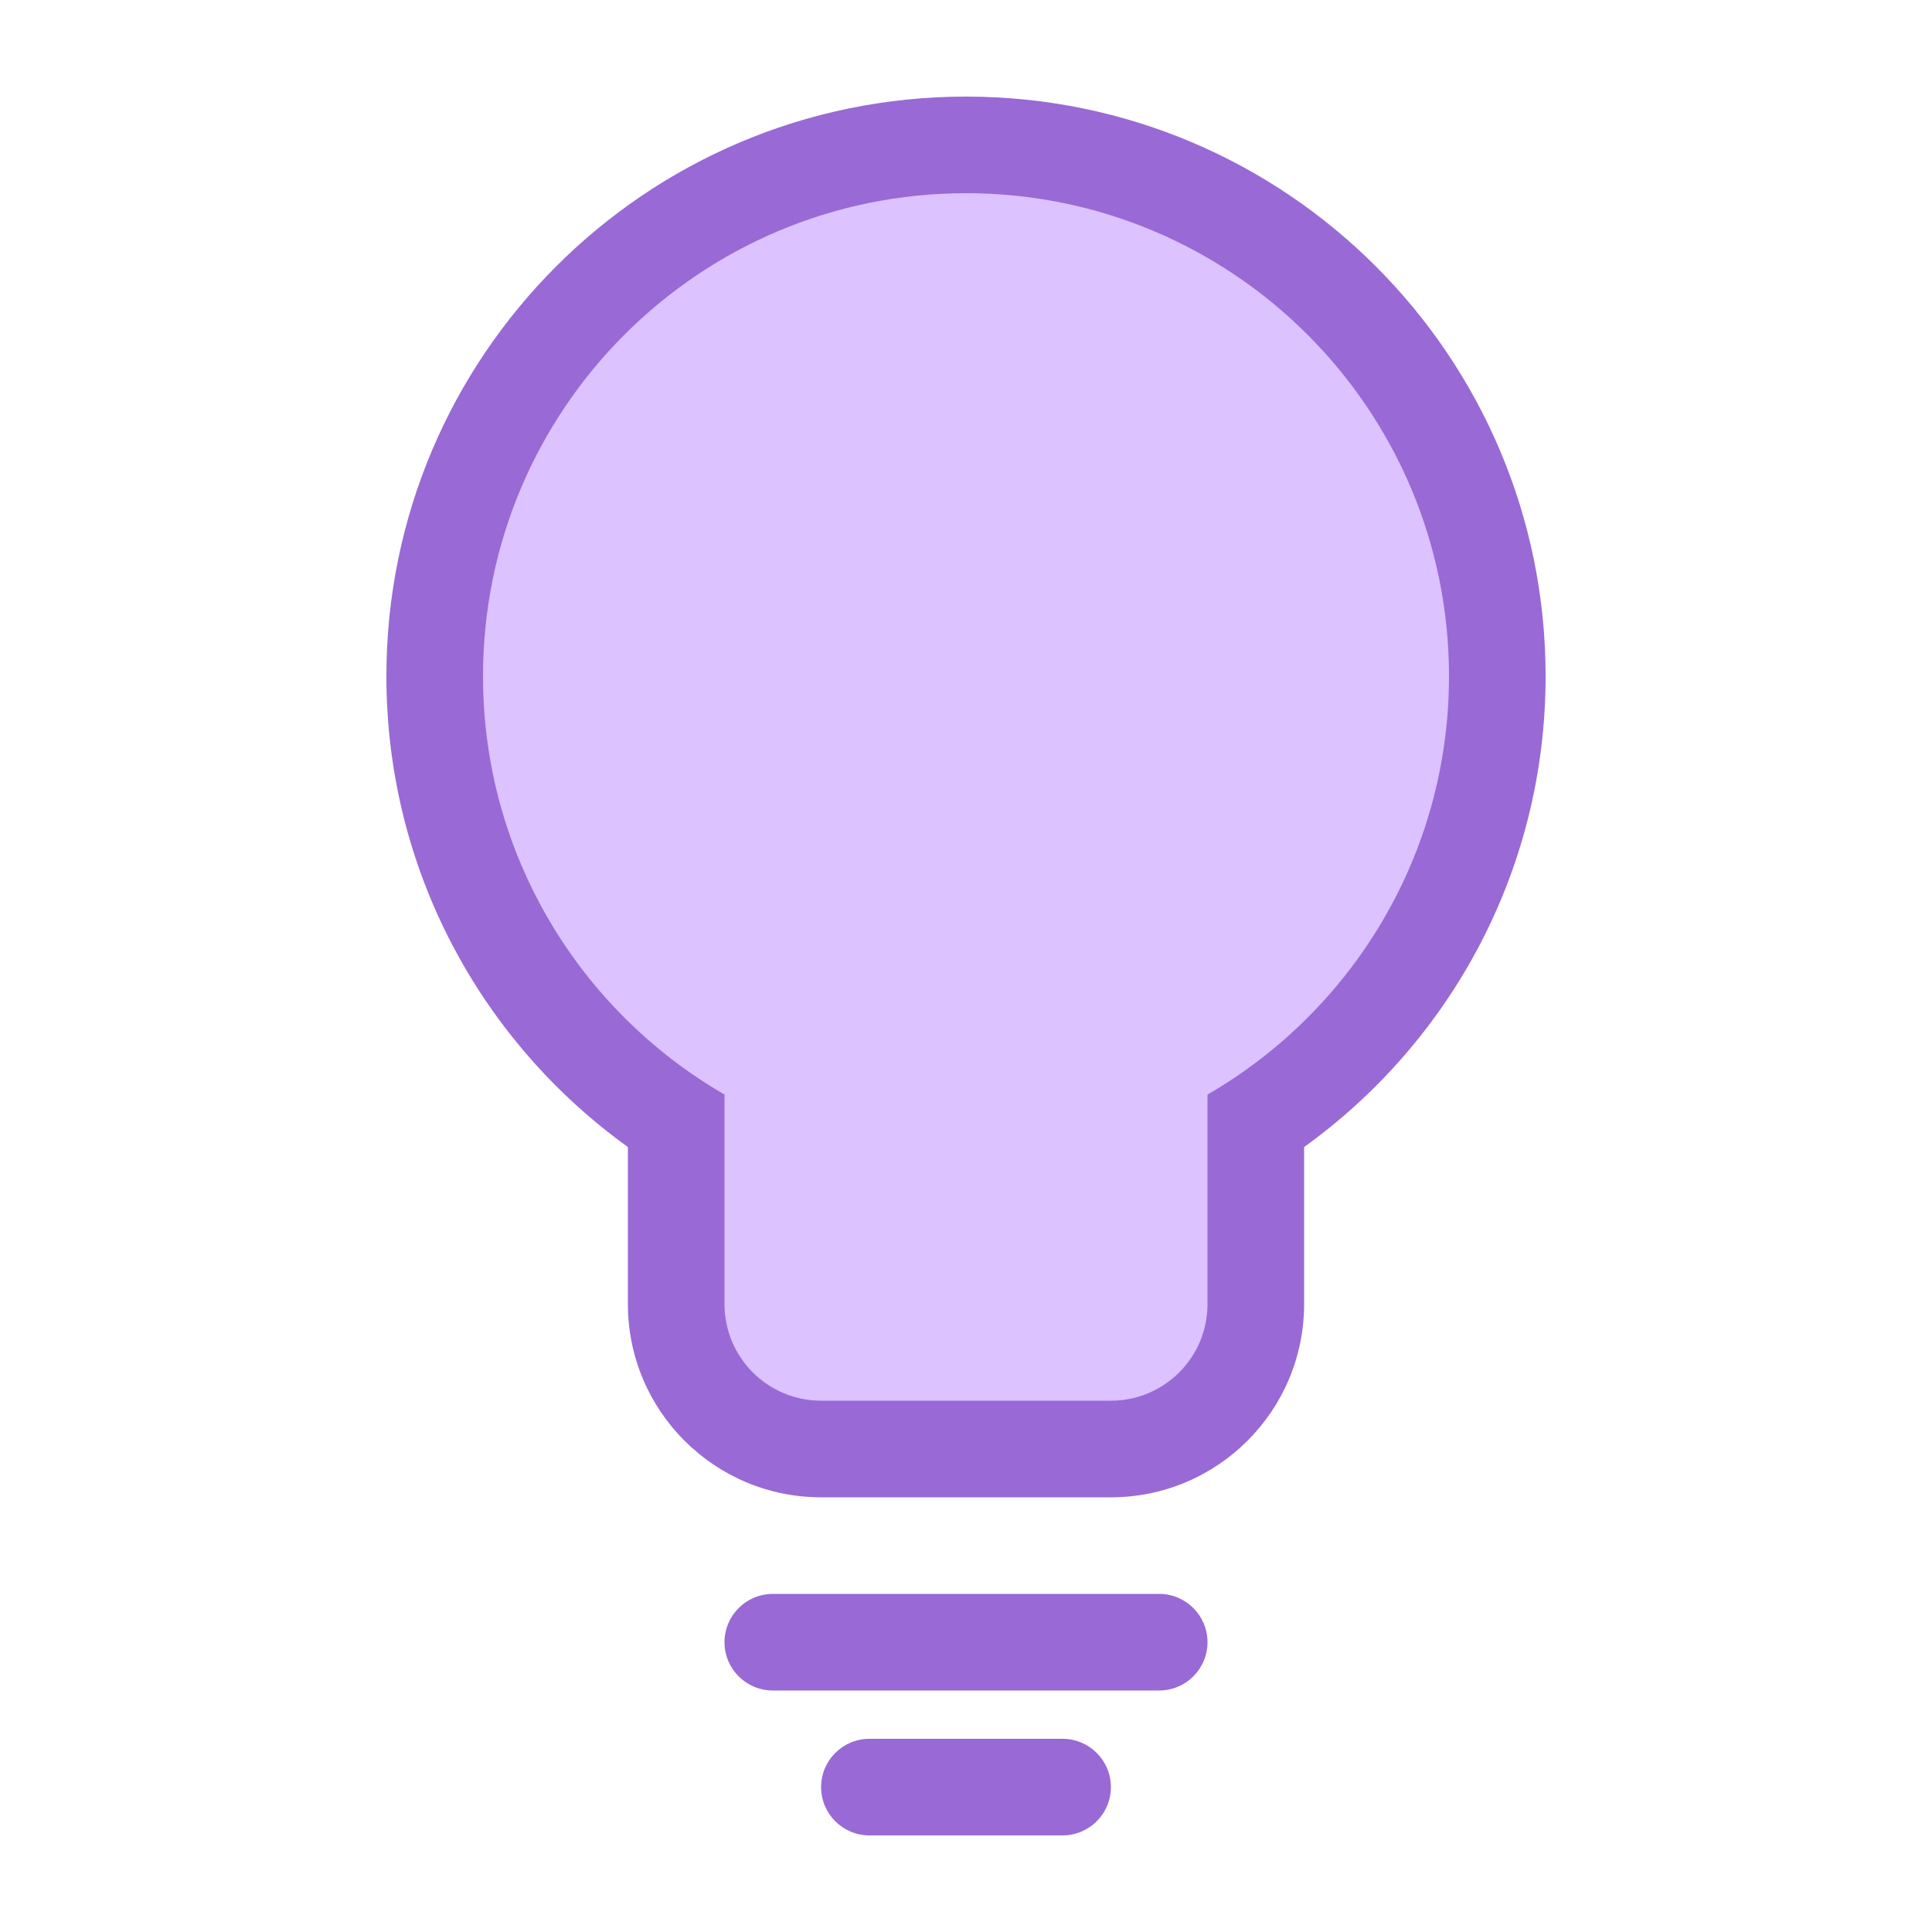 <svg width="40" height="40" viewBox="0 0 40 40" fill="none" xmlns="http://www.w3.org/2000/svg">
<path d="M27 23.748C30.028 21.57 32 18.015 32 14C32 7.373 26.627 2 20 2C13.373 2 8 7.373 8 14C8 18.015 9.972 21.57 13 23.748V27C13 29.209 14.791 31 17 31H23C25.209 31 27 29.209 27 27V23.748Z" fill="#9969D6"/>
<path d="M15 34C15 33.448 15.448 33 16 33H24C24.552 33 25 33.448 25 34C25 34.552 24.552 35 24 35H16C15.448 35 15 34.552 15 34Z" fill="#9969D6"/>
<path d="M18 36C17.448 36 17 36.448 17 37C17 37.552 17.448 38 18 38H22C22.552 38 23 37.552 23 37C23 36.448 22.552 36 22 36H18Z" fill="#9969D6"/>
<path d="M25 22.662C27.989 20.933 30 17.701 30 14C30 8.477 25.523 4 20 4C14.477 4 10 8.477 10 14C10 17.701 12.011 20.933 15 22.662V27C15 28.105 15.895 29 17 29H23C24.105 29 25 28.105 25 27V22.662Z" fill="#DCC2FF"/>
</svg>
